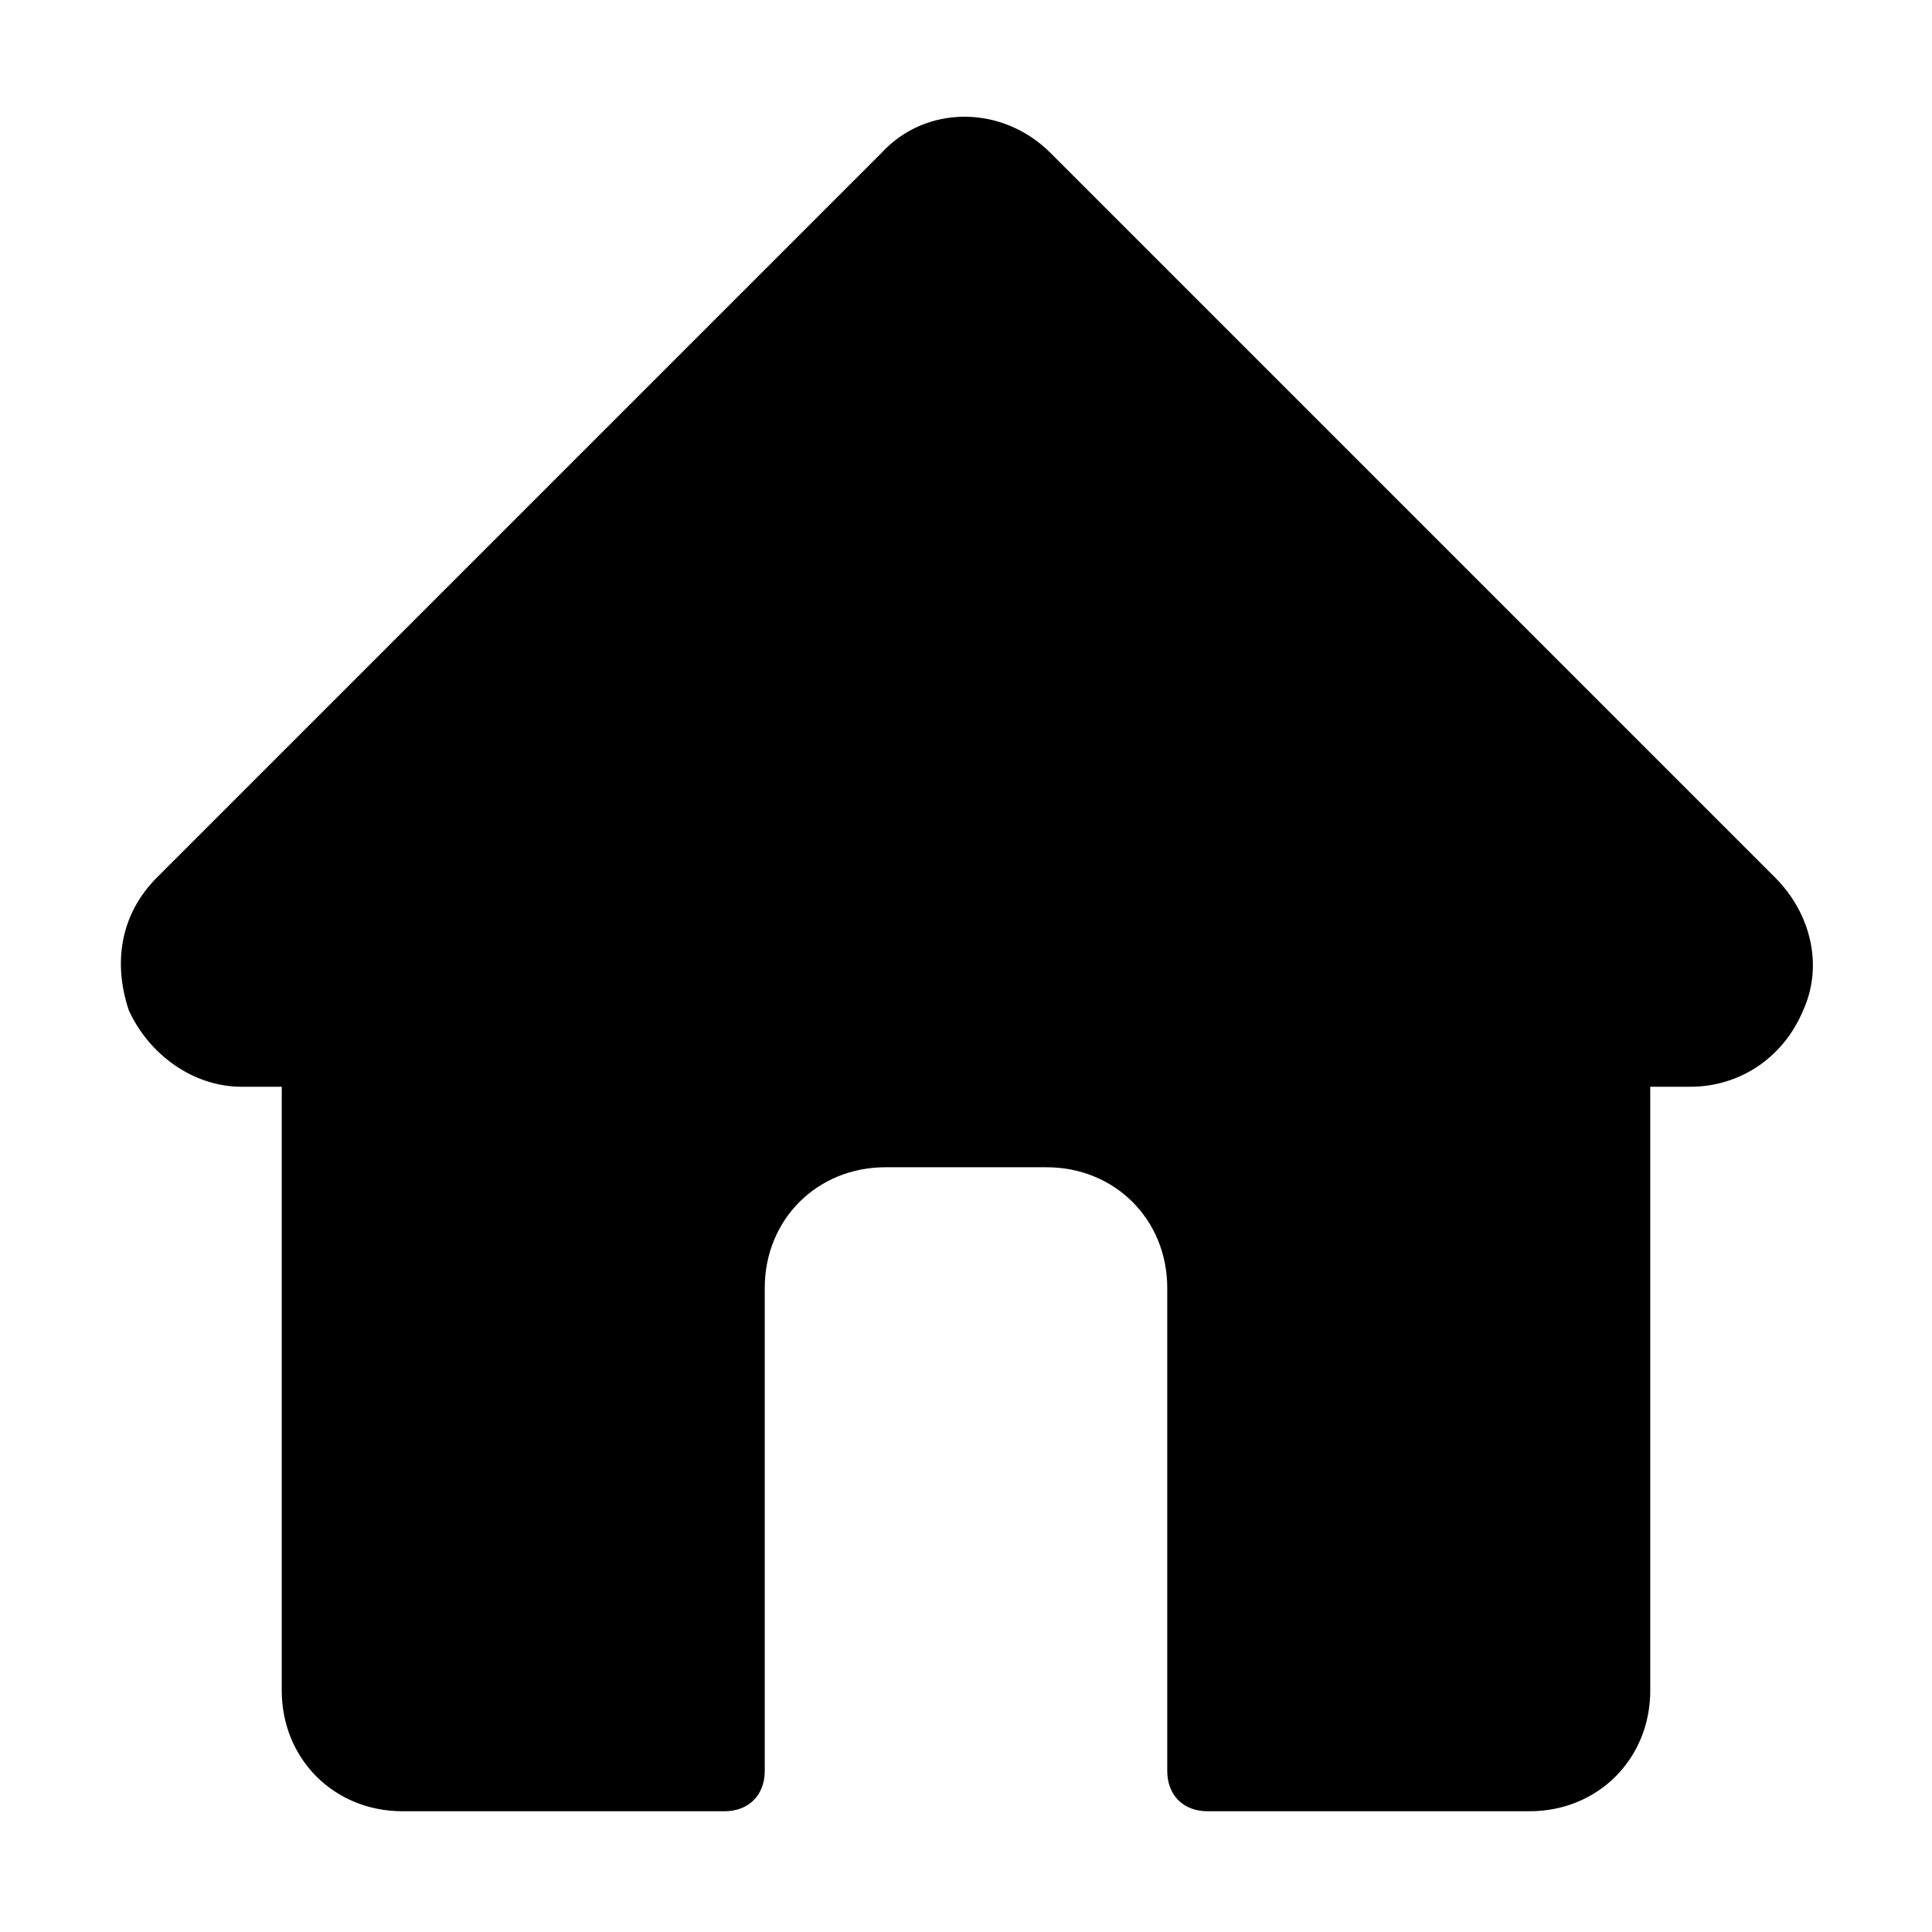 <?xml version="1.0" encoding="utf-8"?>
<!-- Generator: Adobe Illustrator 27.9.0, SVG Export Plug-In . SVG Version: 6.00 Build 0)  -->
<svg version="1.1" id="Capa_1" xmlns:serif="http://www.serif.com/"
	 xmlns="http://www.w3.org/2000/svg" xmlns:xlink="http://www.w3.org/1999/xlink" x="0px" y="0px" viewBox="0 0 48 48"
	 style="enable-background:new 0 0 48 60;" xml:space="preserve">
<style type="text/css">
	.st0{fill-rule:evenodd;clip-rule:evenodd;}
</style>
<g transform="matrix(1,0,0,1,-48,-144)">
	<g>
		<path class="st0" d="M77,188c0,0.6,0.4,1,1,1c2.3,0,8,0,8,0c1.7,0,3-1.3,3-3v-15h1c1.2,0,2.3-0.7,2.8-1.9c0.5-1.1,0.2-2.4-0.7-3.3
			l-18-18c-1.2-1.2-3.1-1.2-4.2,0l-18,18c-0.9,0.9-1.1,2.1-0.7,3.3c0.5,1.1,1.6,1.9,2.8,1.9h1v15c0,1.7,1.3,3,3,3h8c0.6,0,1-0.4,1-1
			c0-3,0-12,0-12c0-1.7,1.3-3,3-3h4c1.7,0,3,1.3,3,3C77,176,77,185,77,188z"/>
	</g>
</g>
</svg>
